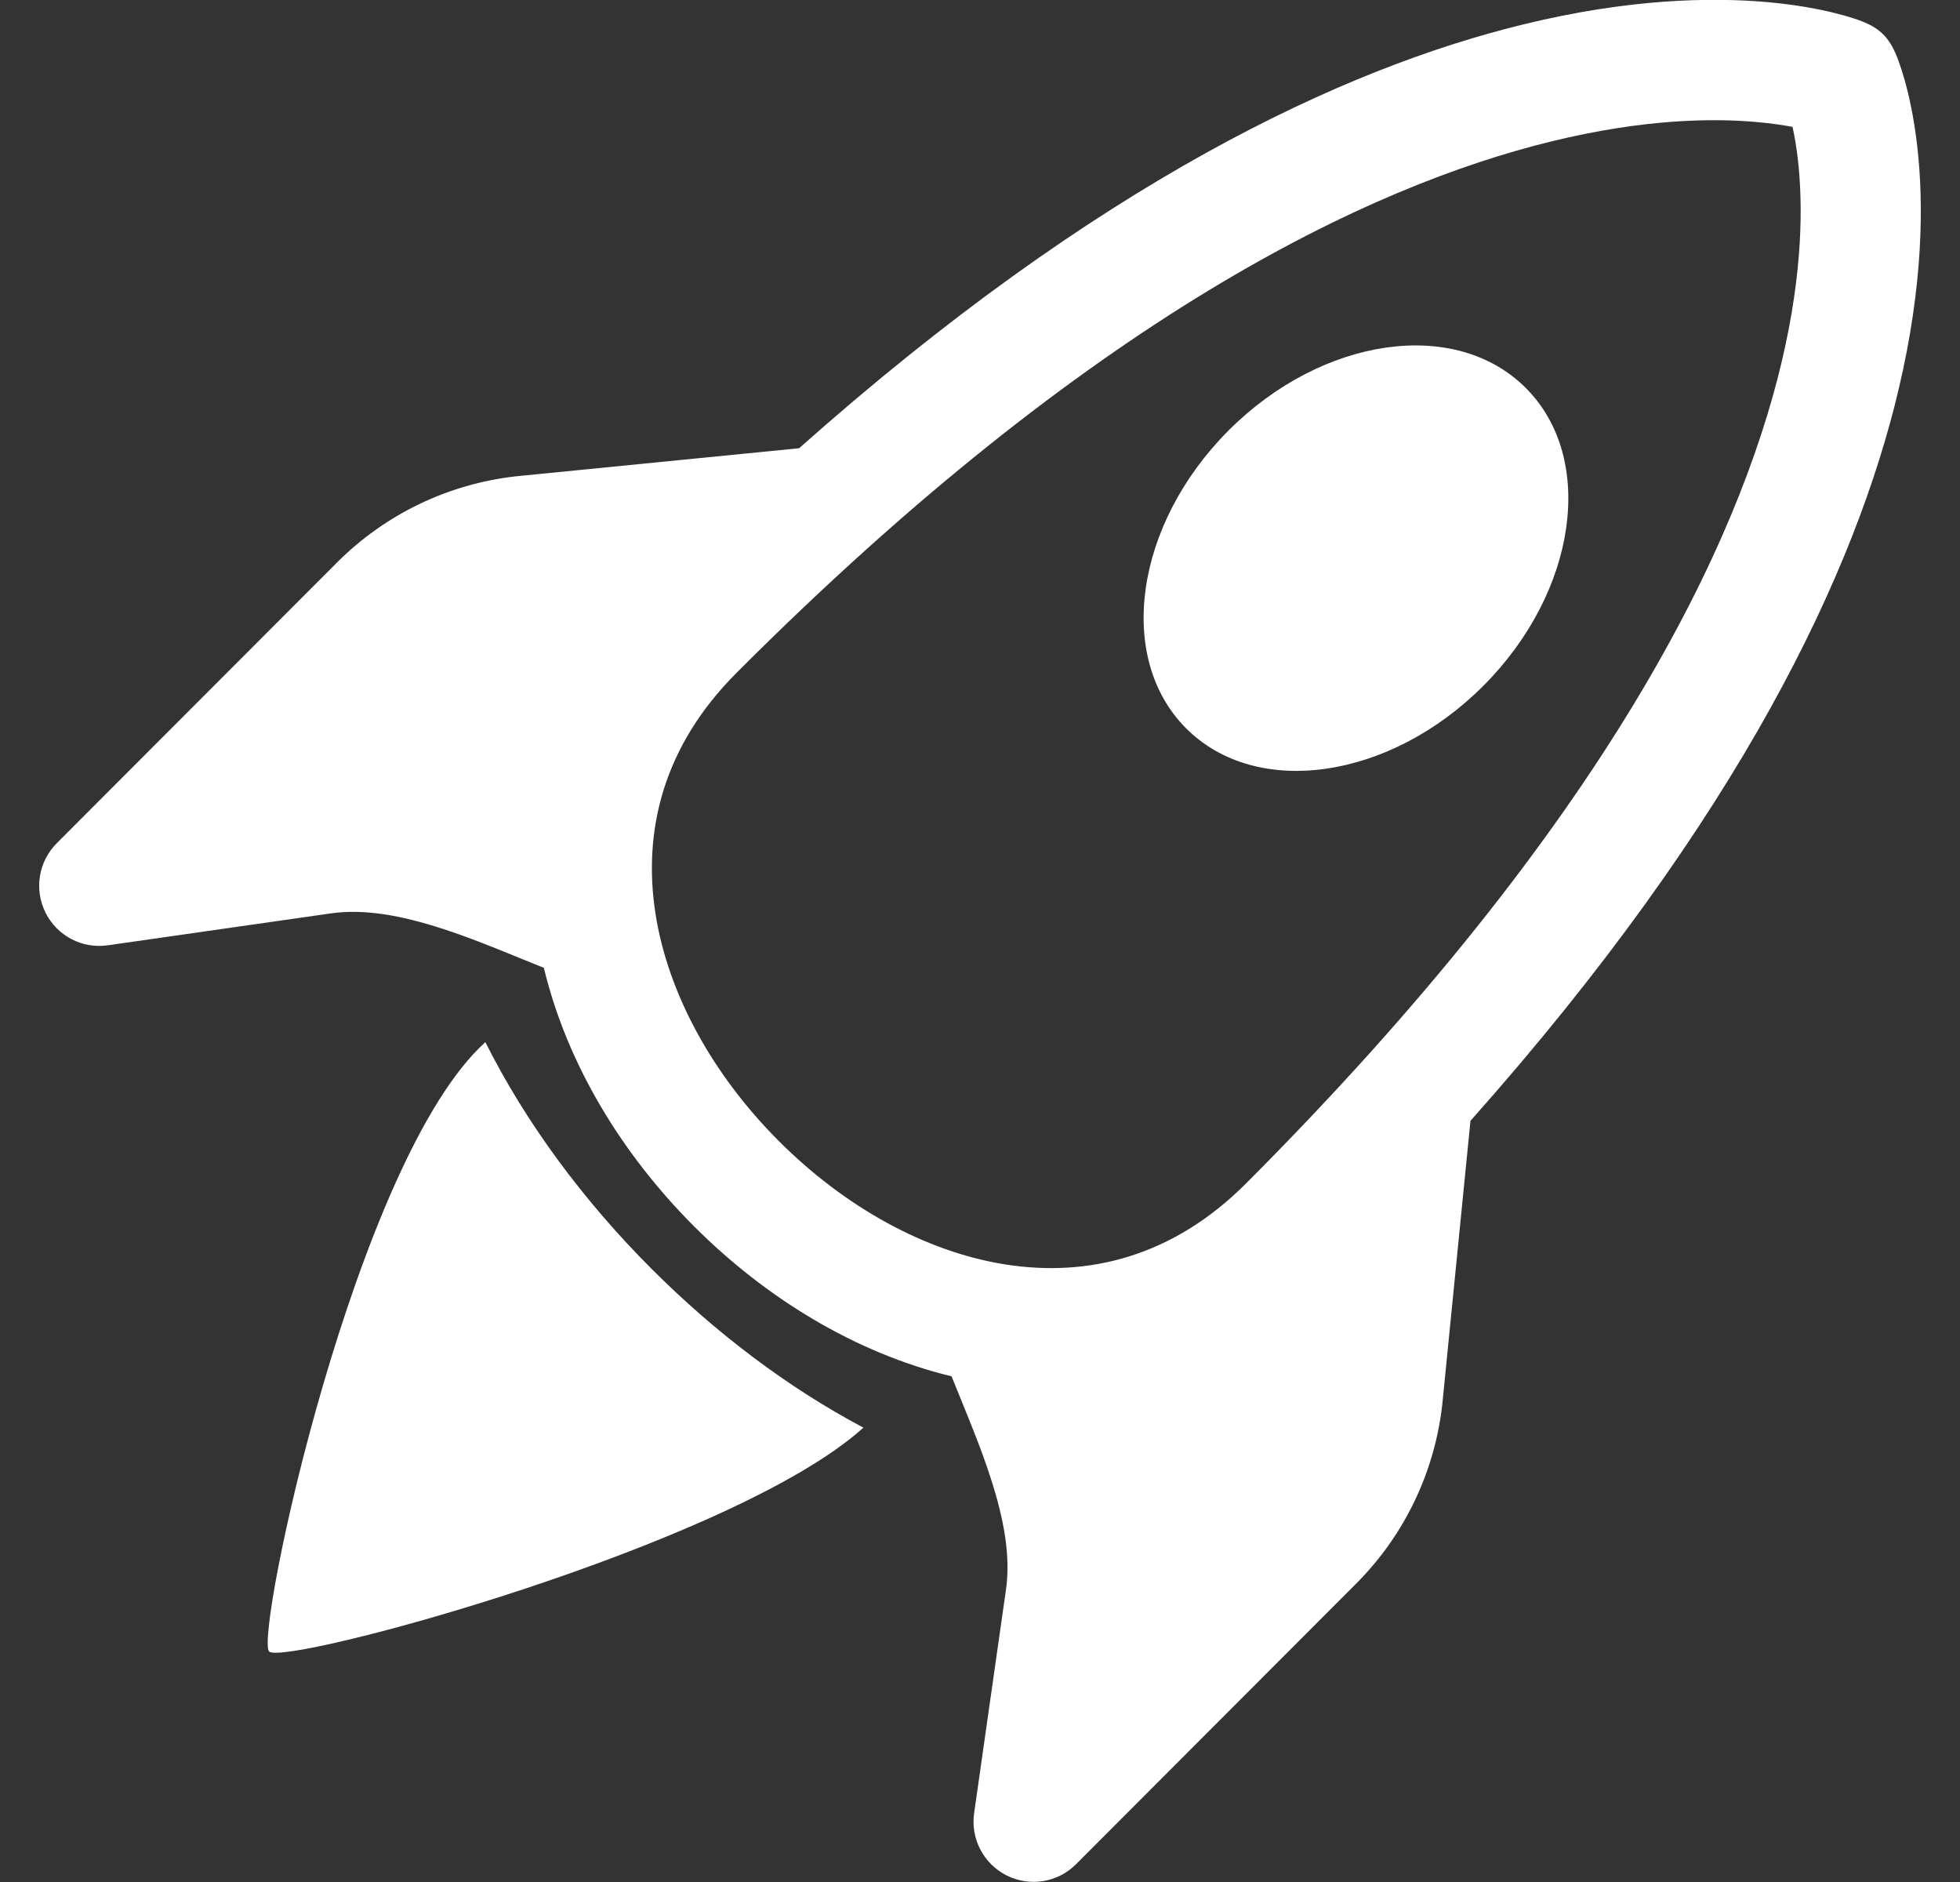 <svg width="25" height="24" viewBox="0 0 25 24" fill="none" xmlns="http://www.w3.org/2000/svg">
<rect x="0" y="0" width="25" height="24" fill="#333333" stroke="none"/>
<path d="M15.129 9.288C16.026 10.187 17.724 9.944 18.921 8.745C20.117 7.547 20.36 5.846 19.462 4.948C18.565 4.049 16.867 4.292 15.67 5.49C14.474 6.689 14.231 8.389 15.129 9.288Z" fill="white"/>
<path d="M24.217 4.966C23.673 7.267 22.215 10.405 18.756 14.293L18.397 17.905C18.301 18.771 17.914 19.578 17.299 20.194L13.725 23.773C13.492 24.007 13.136 24.065 12.841 23.917C12.546 23.769 12.378 23.449 12.425 23.122L12.831 20.274C12.891 19.853 12.811 19.384 12.633 18.839C12.52 18.49 12.393 18.181 12.26 17.854C12.22 17.755 12.179 17.655 12.137 17.551C10.914 17.255 9.77 16.557 8.85 15.636C7.929 14.713 7.232 13.568 6.937 12.342C6.833 12.301 6.732 12.259 6.633 12.219C6.307 12.086 5.999 11.96 5.651 11.846C5.107 11.669 4.639 11.588 4.219 11.648L1.374 12.055C1.048 12.102 0.728 11.934 0.581 11.639C0.433 11.343 0.491 10.986 0.724 10.753L4.298 7.174C4.913 6.558 5.719 6.17 6.583 6.074L6.592 6.073L10.193 5.716C14.007 2.325 17.13 0.871 19.435 0.31C20.771 -0.016 21.82 -0.038 22.555 0.028C22.921 0.062 23.207 0.117 23.41 0.168C23.511 0.193 23.591 0.217 23.649 0.236C23.926 0.326 24.068 0.431 24.176 0.677L24.177 0.679C24.192 0.714 24.206 0.75 24.219 0.786C24.241 0.845 24.267 0.924 24.295 1.024C24.351 1.224 24.414 1.506 24.455 1.869C24.538 2.596 24.532 3.635 24.217 4.966ZM16.975 16.178L17.035 16.118L16.874 17.74C16.815 18.258 16.583 18.741 16.215 19.109L14.267 21.061L14.348 20.491C14.456 19.731 14.297 19 14.09 18.363C14.019 18.145 13.933 17.914 13.844 17.687C14.951 17.59 16.037 17.117 16.975 16.178ZM8.308 7.498C7.37 8.437 6.899 9.525 6.802 10.634C6.574 10.545 6.344 10.459 6.126 10.387C5.491 10.18 4.76 10.02 4.002 10.129L3.433 10.21L5.381 8.259C5.749 7.89 6.231 7.658 6.748 7.599L8.367 7.439L8.308 7.498ZM22.416 1.557C21.847 1.505 20.967 1.516 19.797 1.801C17.46 2.37 13.922 4.045 9.392 8.583C8.462 9.514 8.194 10.594 8.362 11.659C8.522 12.672 9.087 13.703 9.933 14.55C10.78 15.398 11.808 15.963 12.819 16.124C13.883 16.293 14.962 16.024 15.892 15.093C20.51 10.468 22.179 6.926 22.726 4.613C23 3.455 22.995 2.594 22.933 2.042C22.914 1.872 22.889 1.731 22.864 1.618C22.746 1.596 22.596 1.573 22.416 1.557Z" fill="white"/>
<path d="M11.013 18.206C10.044 17.693 9.12 16.991 8.308 16.178C7.446 15.315 6.71 14.326 6.191 13.29C4.538 14.778 3.243 20.871 3.433 21.061C3.621 21.249 9.336 19.716 11.013 18.206Z" fill="white"/>
</svg>
